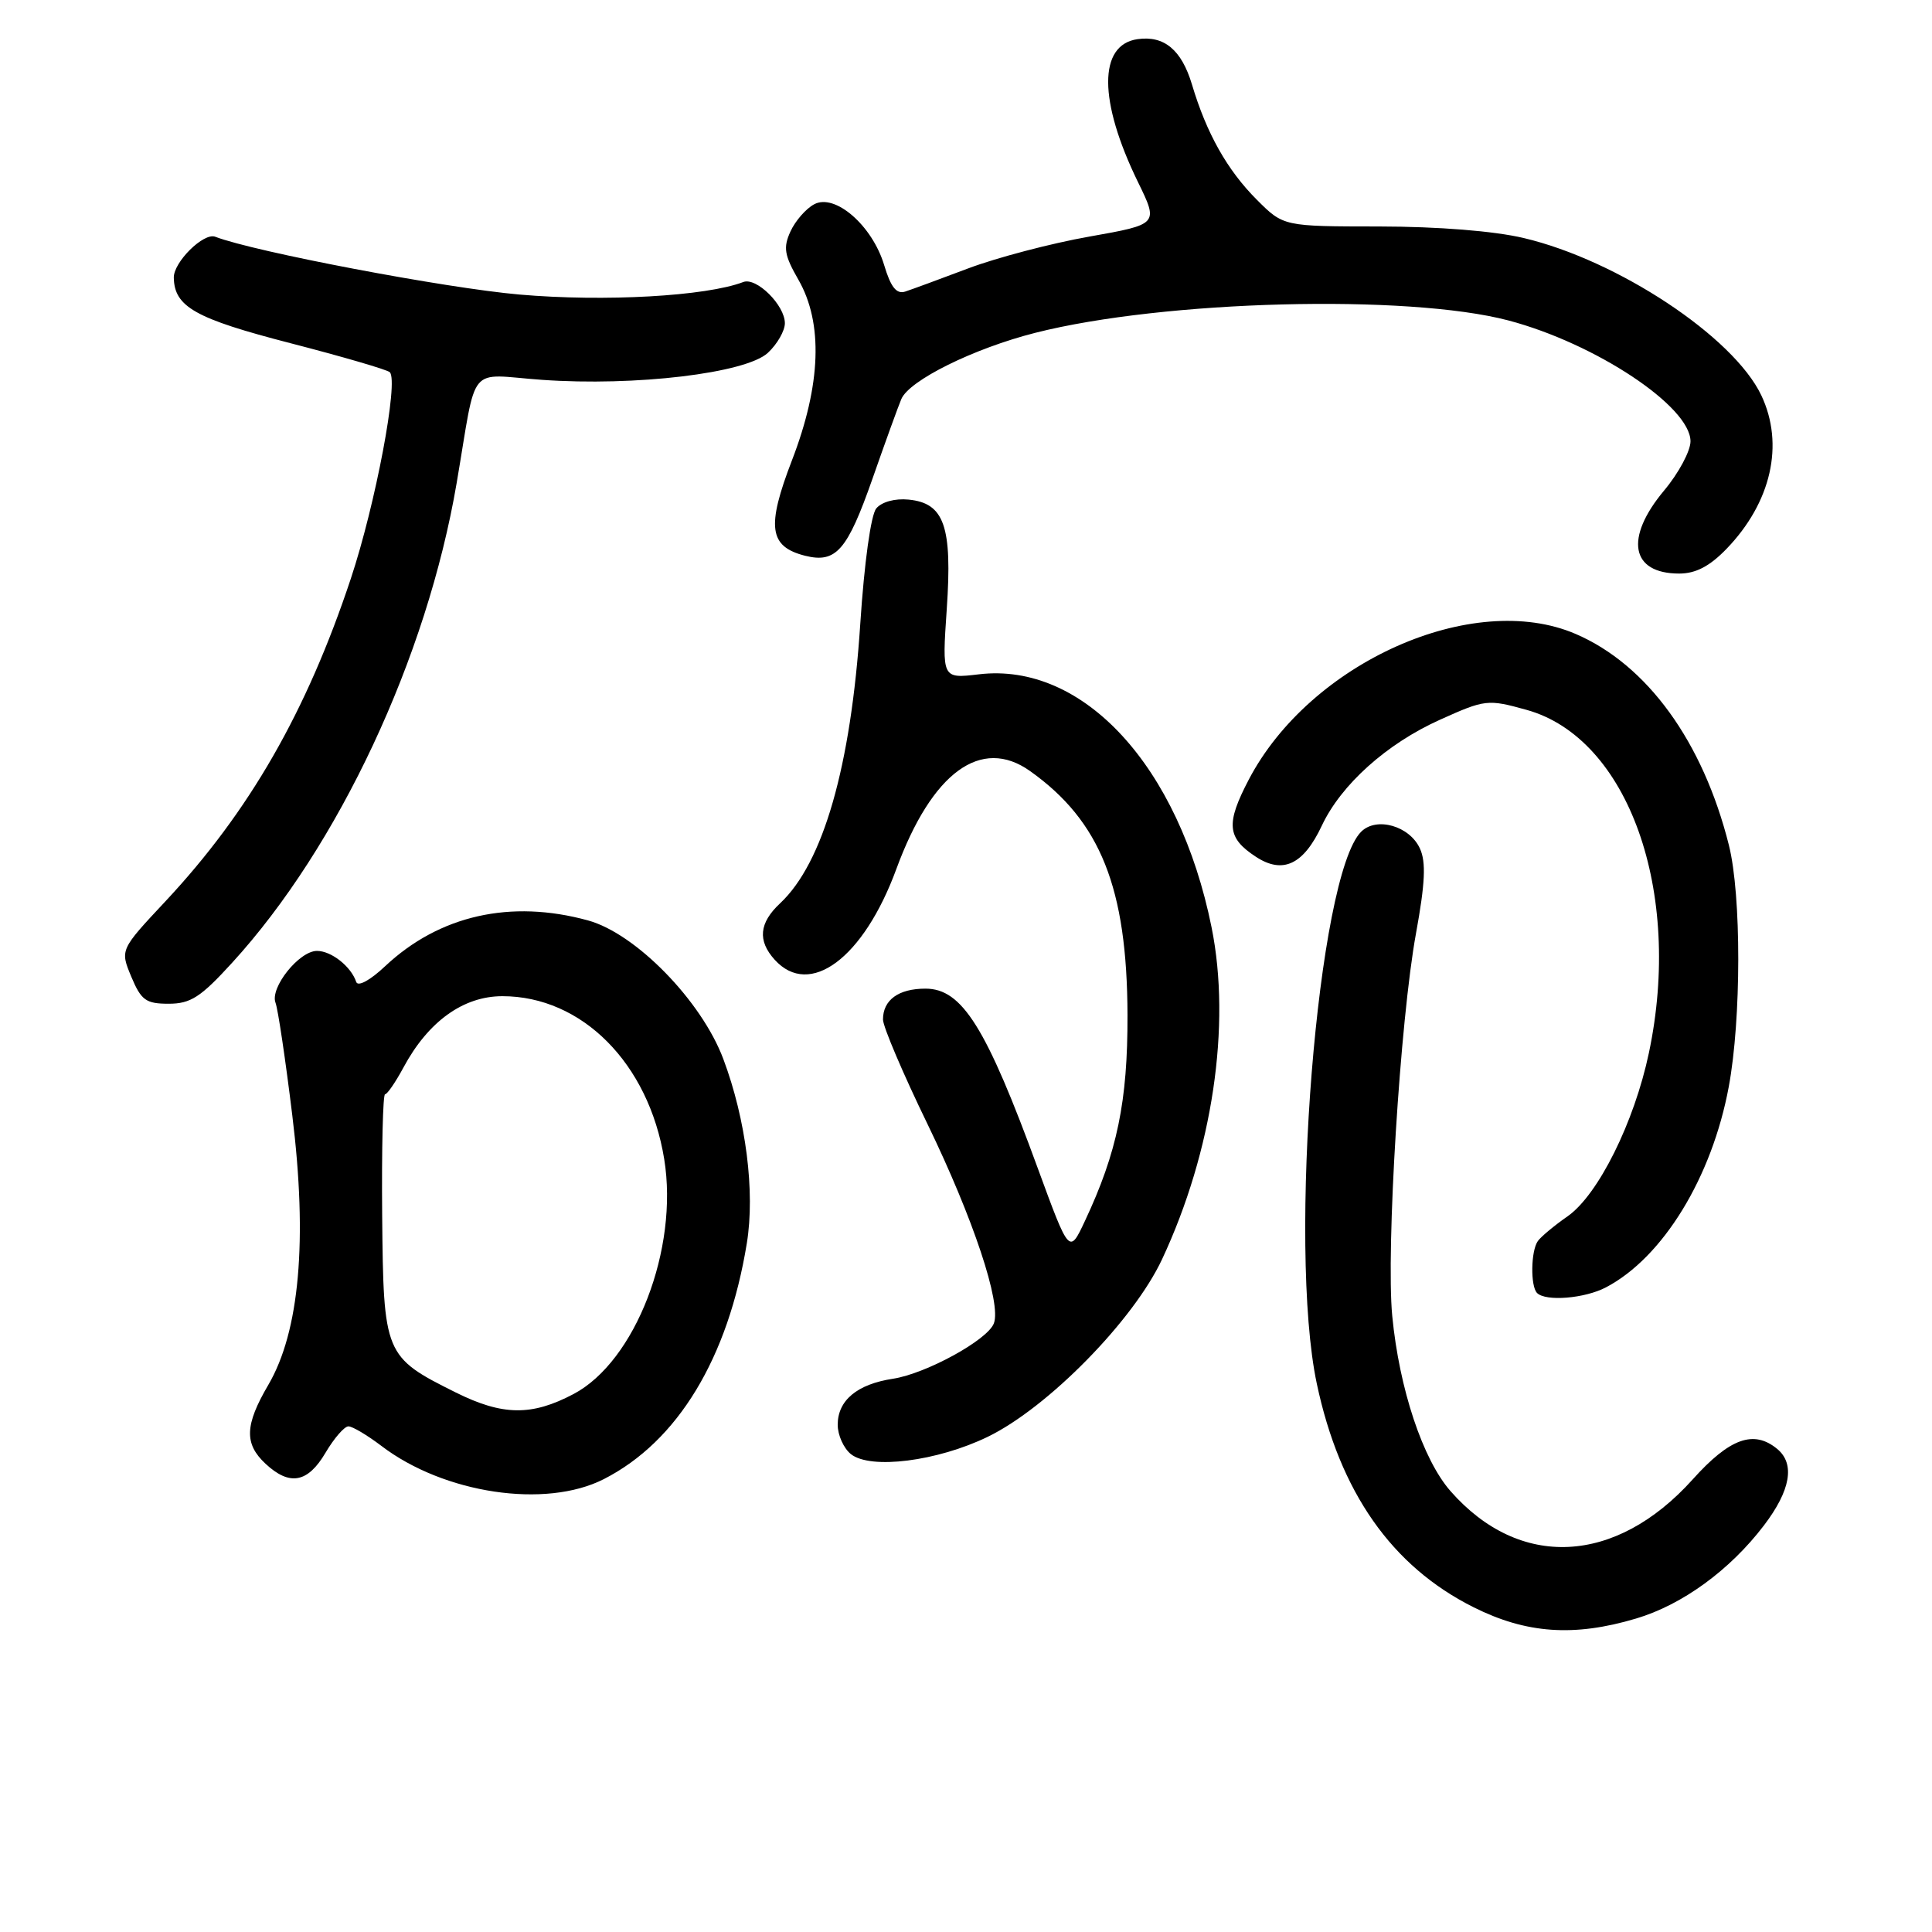 <?xml version="1.0" encoding="UTF-8" standalone="no"?>
<!DOCTYPE svg PUBLIC "-//W3C//DTD SVG 1.1//EN" "http://www.w3.org/Graphics/SVG/1.1/DTD/svg11.dtd" >
<svg xmlns="http://www.w3.org/2000/svg" xmlns:xlink="http://www.w3.org/1999/xlink" version="1.1" viewBox="0 0 256 256">
 <g >
 <path fill="currentColor"
d=" M 216.77 214.47 C 222.89 212.66 229.21 208.06 233.72 202.14 C 237.26 197.50 237.88 193.98 235.50 192.00 C 232.39 189.42 229.20 190.56 224.29 196.03 C 214.07 207.39 201.35 208.00 192.20 197.58 C 188.53 193.40 185.41 184.02 184.48 174.38 C 183.64 165.61 185.52 135.19 187.63 123.66 C 188.84 117.03 188.97 114.23 188.15 112.44 C 186.79 109.44 182.39 108.18 180.36 110.21 C 174.58 115.99 170.63 165.14 174.48 183.33 C 177.53 197.73 184.42 207.55 195.26 212.97 C 202.25 216.47 208.58 216.91 216.77 214.47 Z  M 80.01 195.99 C 89.80 191.00 96.48 179.97 98.96 164.73 C 100.07 157.92 98.85 148.34 95.85 140.34 C 92.97 132.63 84.24 123.69 77.91 121.96 C 67.67 119.15 58.22 121.28 51.04 128.02 C 49.06 129.89 47.43 130.78 47.20 130.11 C 46.52 128.07 43.91 126.00 42.00 126.00 C 39.64 126.00 35.74 130.88 36.51 132.88 C 36.83 133.71 37.83 140.42 38.73 147.79 C 40.77 164.34 39.69 176.43 35.56 183.49 C 32.43 188.83 32.34 191.31 35.19 193.96 C 38.38 196.93 40.78 196.49 43.13 192.50 C 44.27 190.57 45.63 189.00 46.17 189.00 C 46.70 189.00 48.65 190.16 50.51 191.57 C 58.82 197.92 72.29 199.93 80.01 195.99 Z  M 130.87 190.39 C 138.85 186.52 150.18 174.98 153.98 166.86 C 160.67 152.57 163.16 135.85 160.54 122.88 C 156.23 101.51 143.54 87.71 129.71 89.35 C 124.82 89.93 124.82 89.93 125.45 80.71 C 126.20 69.74 125.13 66.66 120.39 66.20 C 118.60 66.02 116.83 66.50 116.11 67.37 C 115.40 68.22 114.52 74.57 113.99 82.67 C 112.75 101.57 109.08 114.35 103.36 119.70 C 100.59 122.29 100.36 124.64 102.65 127.17 C 107.29 132.29 114.43 126.97 118.77 115.15 C 123.48 102.34 130.01 97.56 136.49 102.17 C 145.82 108.80 149.35 117.66 149.40 134.50 C 149.43 145.95 148.03 152.69 143.76 161.78 C 141.69 166.20 141.69 166.20 137.53 154.85 C 130.68 136.11 127.49 131.00 122.63 131.00 C 119.06 131.00 117.00 132.50 117.00 135.09 C 117.00 136.03 119.66 142.28 122.92 148.99 C 128.97 161.48 132.71 172.71 131.69 175.36 C 130.85 177.56 122.72 182.01 118.33 182.69 C 113.57 183.41 111.00 185.56 111.00 188.79 C 111.00 190.16 111.79 191.91 112.75 192.68 C 115.35 194.75 124.18 193.63 130.87 190.39 Z  M 212.80 170.58 C 220.35 166.62 226.84 156.01 229.07 144.00 C 230.74 135.03 230.75 118.62 229.09 112.00 C 225.65 98.27 218.26 88.08 208.78 84.00 C 195.18 78.15 173.60 87.77 165.47 103.30 C 162.41 109.15 162.58 111.02 166.40 113.52 C 169.98 115.87 172.72 114.58 175.15 109.40 C 177.71 103.96 183.74 98.55 190.78 95.38 C 196.79 92.67 197.13 92.63 202.28 94.06 C 215.75 97.80 223.00 118.12 218.49 139.50 C 216.55 148.72 211.76 158.34 207.71 161.17 C 205.94 162.40 204.17 163.88 203.77 164.45 C 202.84 165.77 202.78 170.44 203.67 171.33 C 204.82 172.48 209.99 172.06 212.80 170.58 Z  M 30.74 127.59 C 44.86 112.15 56.57 87.13 60.51 64.00 C 63.27 47.82 61.79 49.62 71.81 50.33 C 84.17 51.21 98.86 49.45 101.75 46.75 C 102.99 45.60 104.00 43.83 104.00 42.83 C 104.00 40.44 100.23 36.70 98.49 37.37 C 93.57 39.25 80.13 40.01 68.84 39.03 C 59.06 38.18 33.72 33.37 28.52 31.37 C 26.99 30.78 22.99 34.73 23.03 36.79 C 23.10 40.66 25.89 42.22 38.47 45.47 C 45.39 47.26 51.33 48.99 51.65 49.32 C 52.84 50.51 49.77 66.78 46.49 76.66 C 40.62 94.33 33.02 107.56 21.91 119.44 C 15.91 125.85 15.91 125.85 17.40 129.43 C 18.71 132.55 19.34 133.00 22.35 133.00 C 25.25 133.00 26.59 132.14 30.74 127.59 Z  M 228.75 72.75 C 234.71 66.59 236.46 58.88 233.38 52.38 C 229.70 44.63 214.36 34.48 201.90 31.54 C 197.98 30.61 190.57 30.02 182.78 30.01 C 170.07 30.00 170.07 30.00 166.54 26.47 C 162.62 22.55 159.87 17.67 157.94 11.19 C 156.56 6.60 154.25 4.68 150.72 5.19 C 145.52 5.94 145.55 13.38 150.78 24.11 C 153.52 29.72 153.52 29.72 144.34 31.35 C 139.29 32.24 132.08 34.14 128.33 35.55 C 124.57 36.97 120.79 38.36 119.93 38.64 C 118.79 39.00 118.03 38.05 117.16 35.14 C 115.59 29.89 110.64 25.58 107.88 27.07 C 106.79 27.65 105.38 29.27 104.74 30.67 C 103.76 32.81 103.93 33.82 105.79 37.06 C 109.09 42.80 108.80 50.98 104.94 60.99 C 101.54 69.82 101.90 72.43 106.68 73.64 C 110.78 74.66 112.27 72.96 115.62 63.40 C 117.33 58.50 119.05 53.77 119.43 52.88 C 120.48 50.39 129.03 46.17 137.18 44.10 C 154.18 39.78 186.50 38.94 199.87 42.46 C 211.43 45.52 224.00 53.86 224.00 58.48 C 224.00 59.76 222.43 62.70 220.50 65.00 C 215.23 71.30 216.09 76.00 222.50 76.00 C 224.69 76.00 226.53 75.04 228.75 72.75 Z  M 60.37 184.50 C 50.94 179.80 50.81 179.48 50.64 161.07 C 50.56 152.23 50.74 145.00 51.02 145.00 C 51.31 145.00 52.41 143.40 53.47 141.43 C 56.74 135.35 61.39 132.00 66.57 132.00 C 77.11 132.00 85.95 140.89 88.01 153.58 C 89.95 165.48 84.20 180.38 76.01 184.71 C 70.45 187.65 66.60 187.60 60.37 184.50 Z "/>
</g>
</svg>
